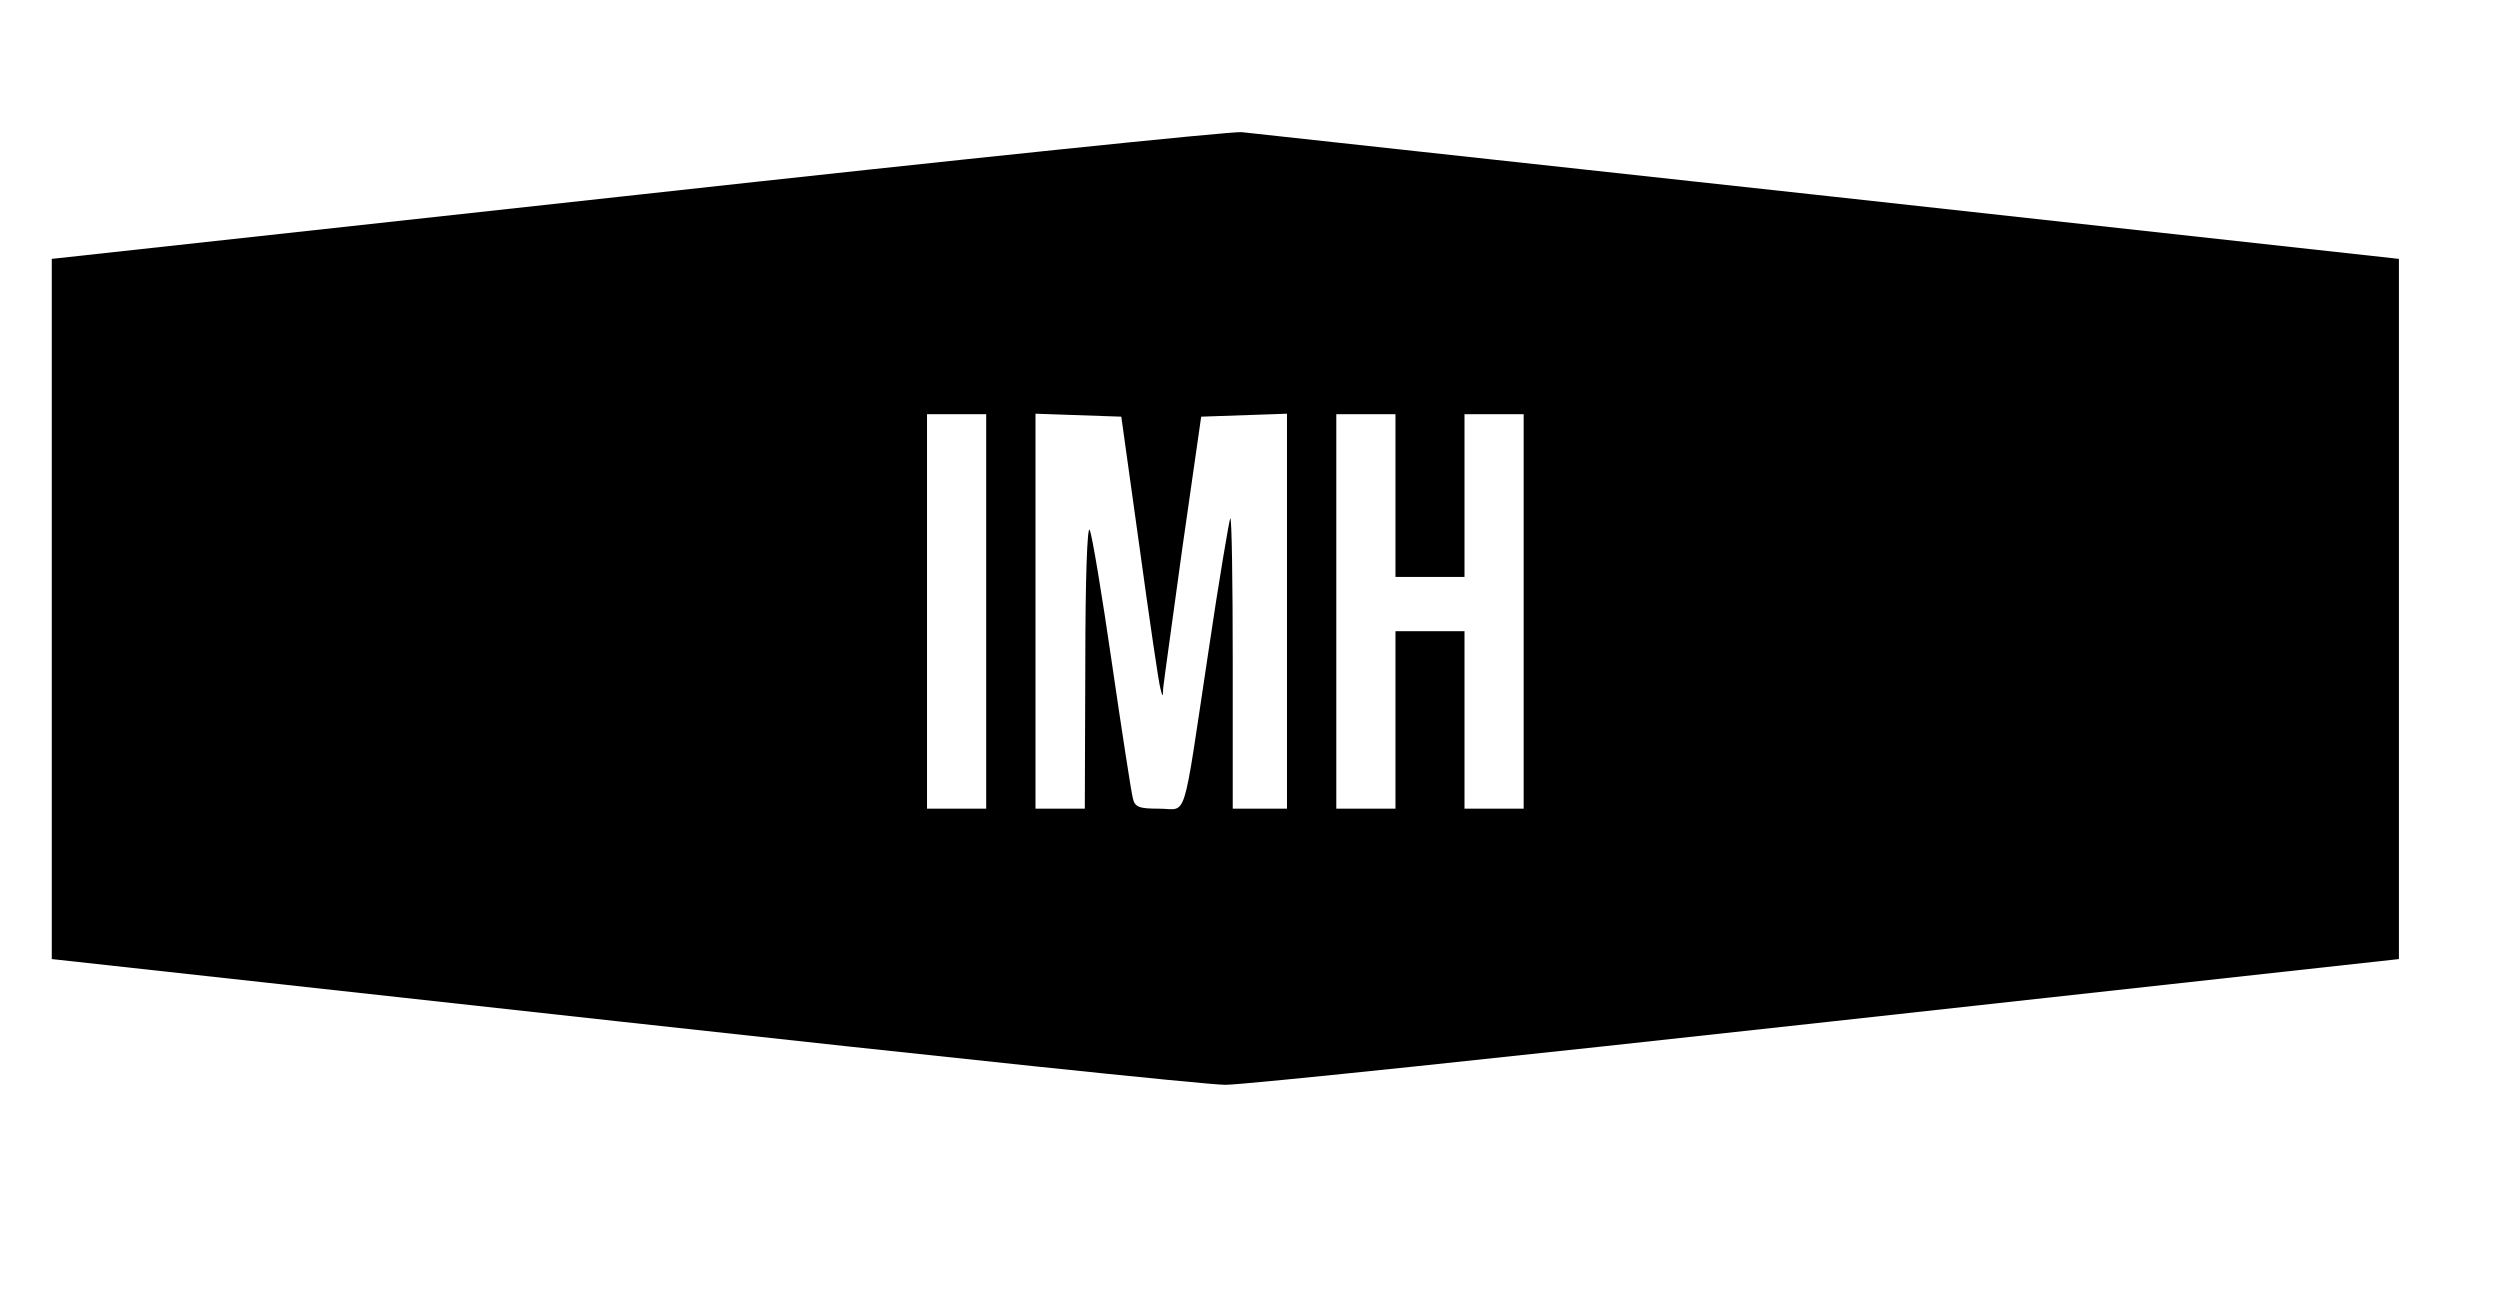 <?xml version="1.0" standalone="no"?>
<!DOCTYPE svg PUBLIC "-//W3C//DTD SVG 20010904//EN"
 "http://www.w3.org/TR/2001/REC-SVG-20010904/DTD/svg10.dtd">
<svg version="1.0" xmlns="http://www.w3.org/2000/svg"
 width="507pt" height="265pt" viewBox="0 0 507 265"
 preserveAspectRatio="xMidYMid meet">

<g transform="translate(0,265) scale(0.1,-0.1)"
fill="#000000" stroke="none">
<path d="M1293 2255 l-1188 -130 0 -710 0 -710 1155 -127 c635 -70 1187 -128
1225 -128 39 0 590 58 1225 128 l1155 127 0 710 0 710 -1155 127 c-635 69
-1172 128 -1192 130 -20 2 -571 -55 -1225 -127z m707 -845 l0 -400 -60 0 -60
0 0 400 0 400 60 0 60 0 0 -400z m311 130 c20 -146 39 -275 42 -285 5 -20 5
-20 6 0 1 11 19 139 39 285 l38 265 87 3 87 3 0 -401 0 -400 -55 0 -55 0 0
297 c0 163 -2 294 -5 292 -2 -3 -23 -126 -45 -275 -53 -351 -41 -314 -99 -314
-42 0 -50 3 -54 23 -3 12 -22 135 -42 272 -20 138 -40 259 -45 270 -5 12 -9
-100 -9 -272 l-1 -293 -50 0 -50 0 0 400 0 401 87 -3 87 -3 37 -265z m519 105
l0 -165 70 0 70 0 0 165 0 165 60 0 60 0 0 -400 0 -400 -60 0 -60 0 0 180 0
180 -70 0 -70 0 0 -180 0 -180 -60 0 -60 0 0 400 0 400 60 0 60 0 0 -165z"/>
</g>
</svg>
